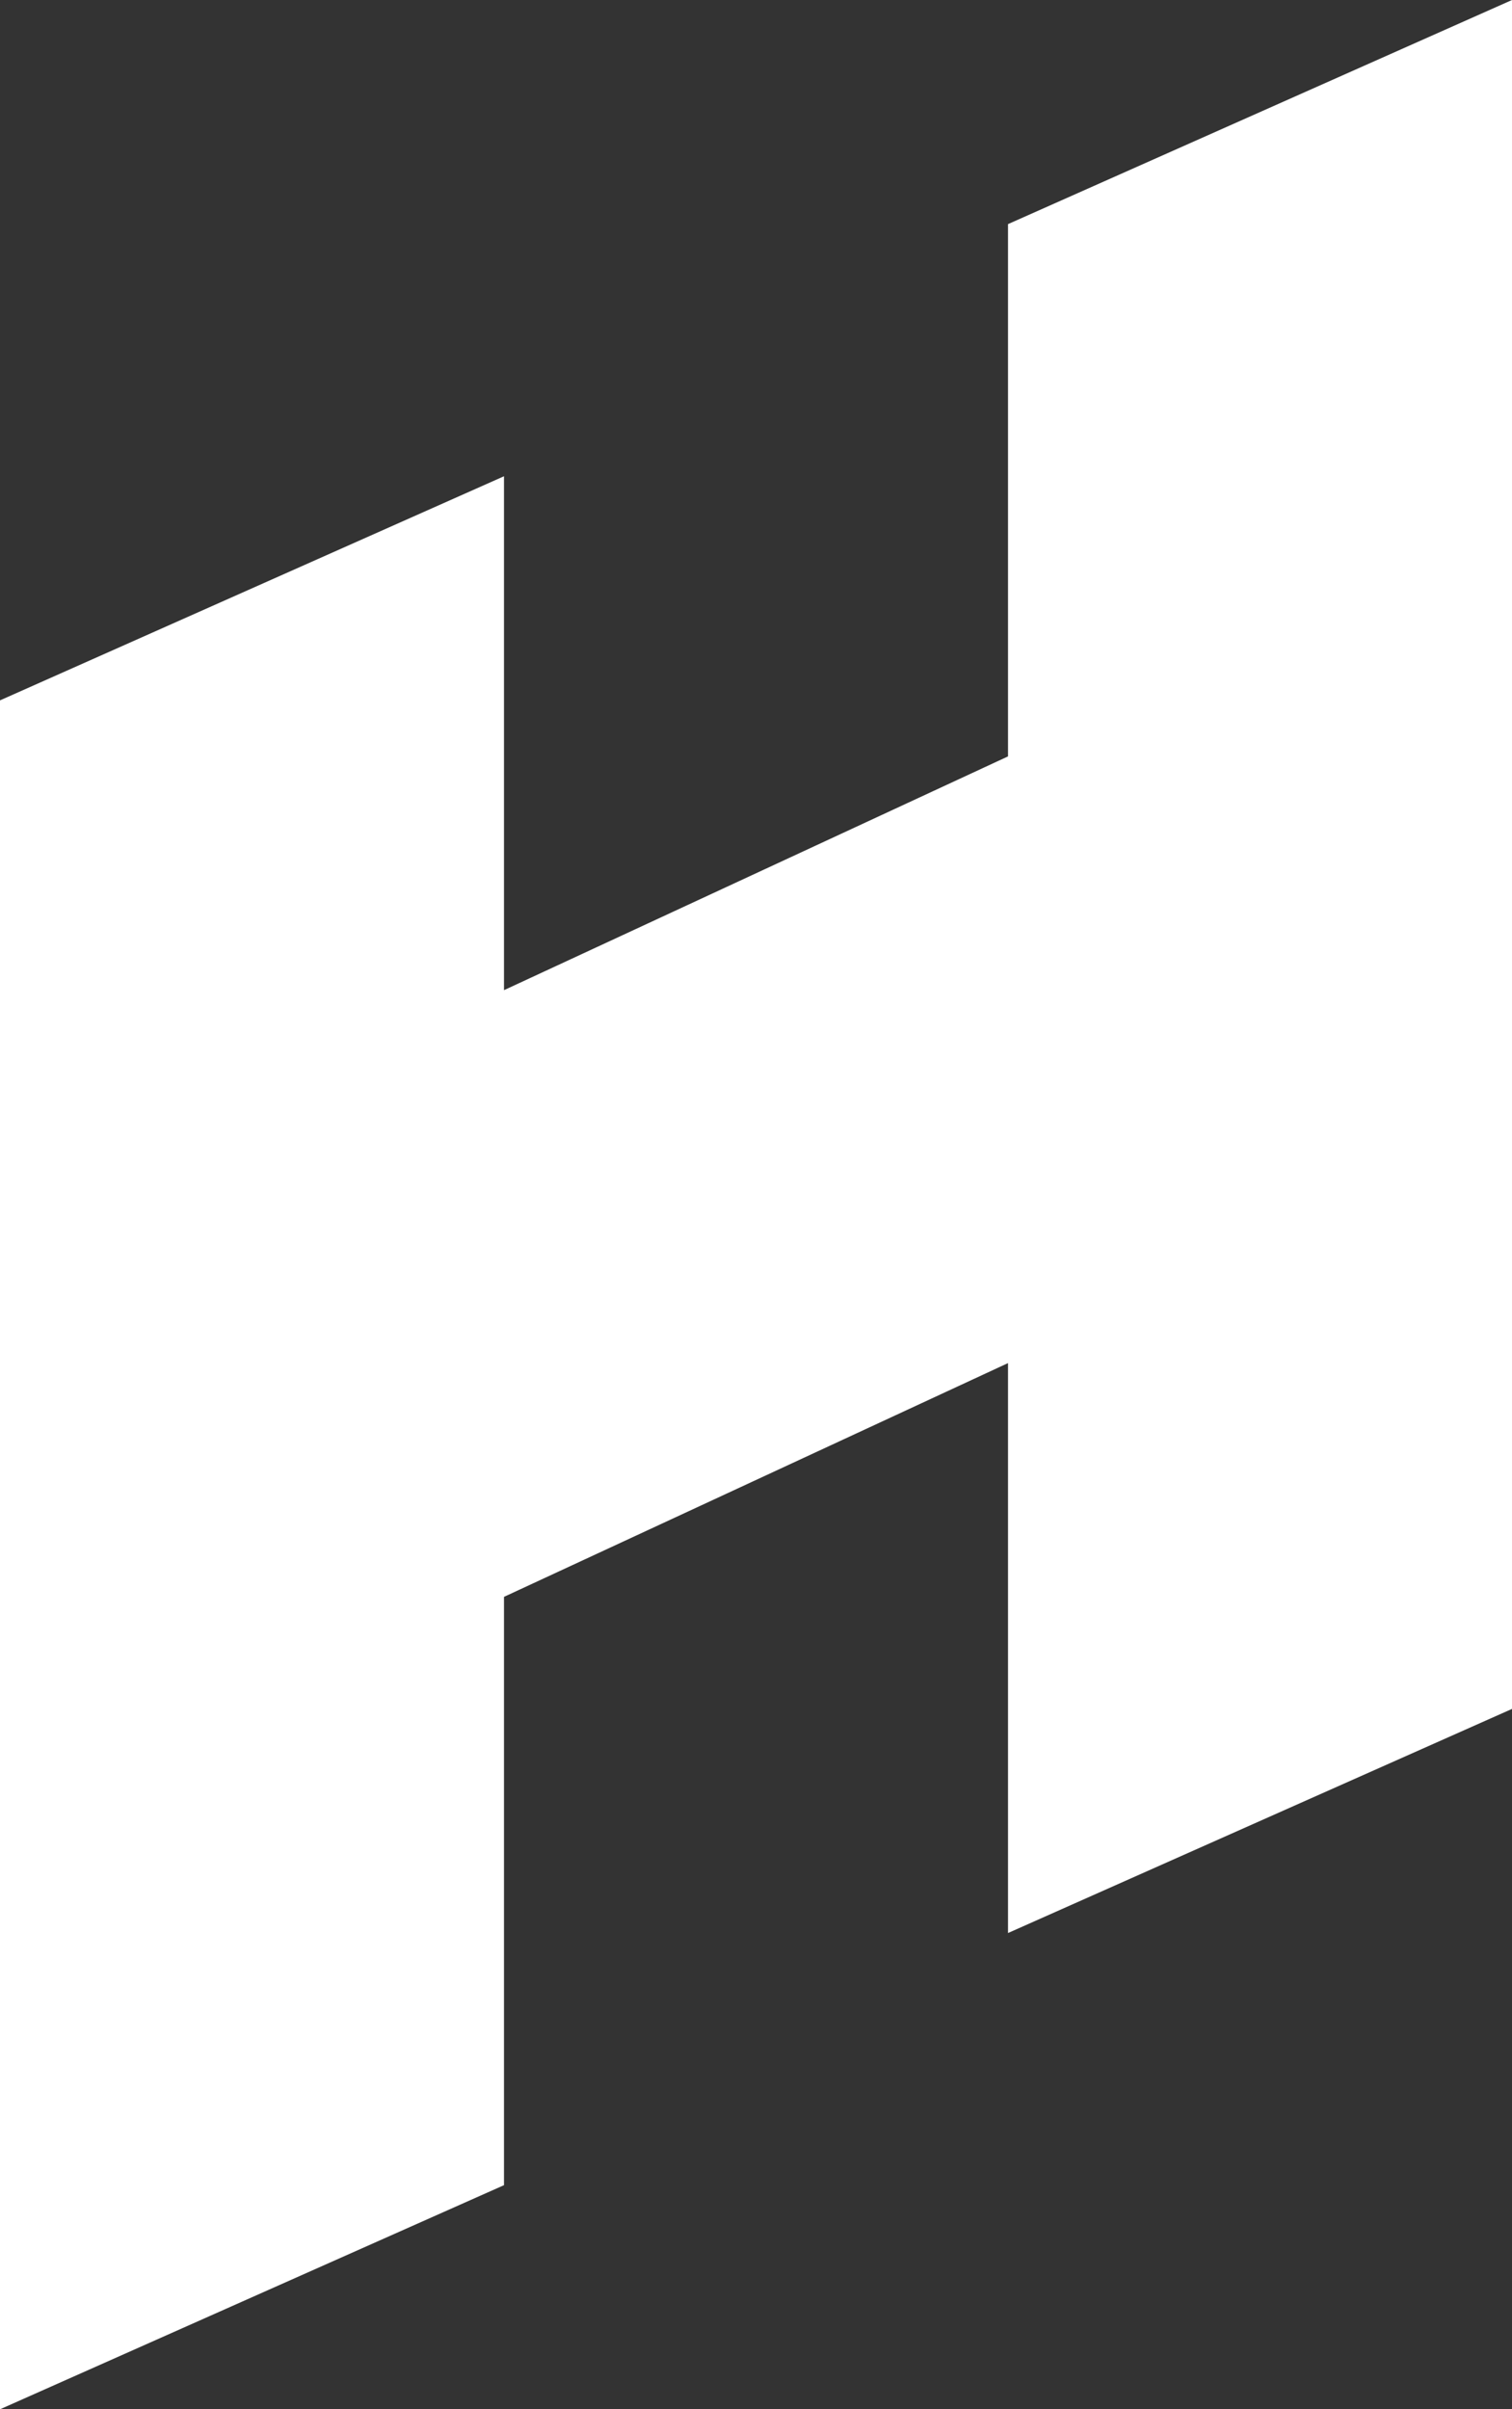 <svg width="54px" height="86px" viewBox="0 0 54 86" version="1.1" xmlns="http://www.w3.org/2000/svg" xmlns:xlink="http://www.w3.org/1999/xlink">
    <rect x="0" y="0" width="54" height="86" fill="#333333" stroke="none"/>
    <title>Path</title>
    <g id="Account-Level" stroke="none" stroke-width="1" fill="none" fill-rule="evenodd">
        <g id="Artboard" transform="translate(-759, -796)" fill="#FFFFFF">
            <polygon id="Path" points="795 804 813 796 813 857 795 865 795 844.656 777 853 777 874 759 882 759 821 777 813 777 831.344 795 823"></polygon>
        </g>
    </g>
</svg>